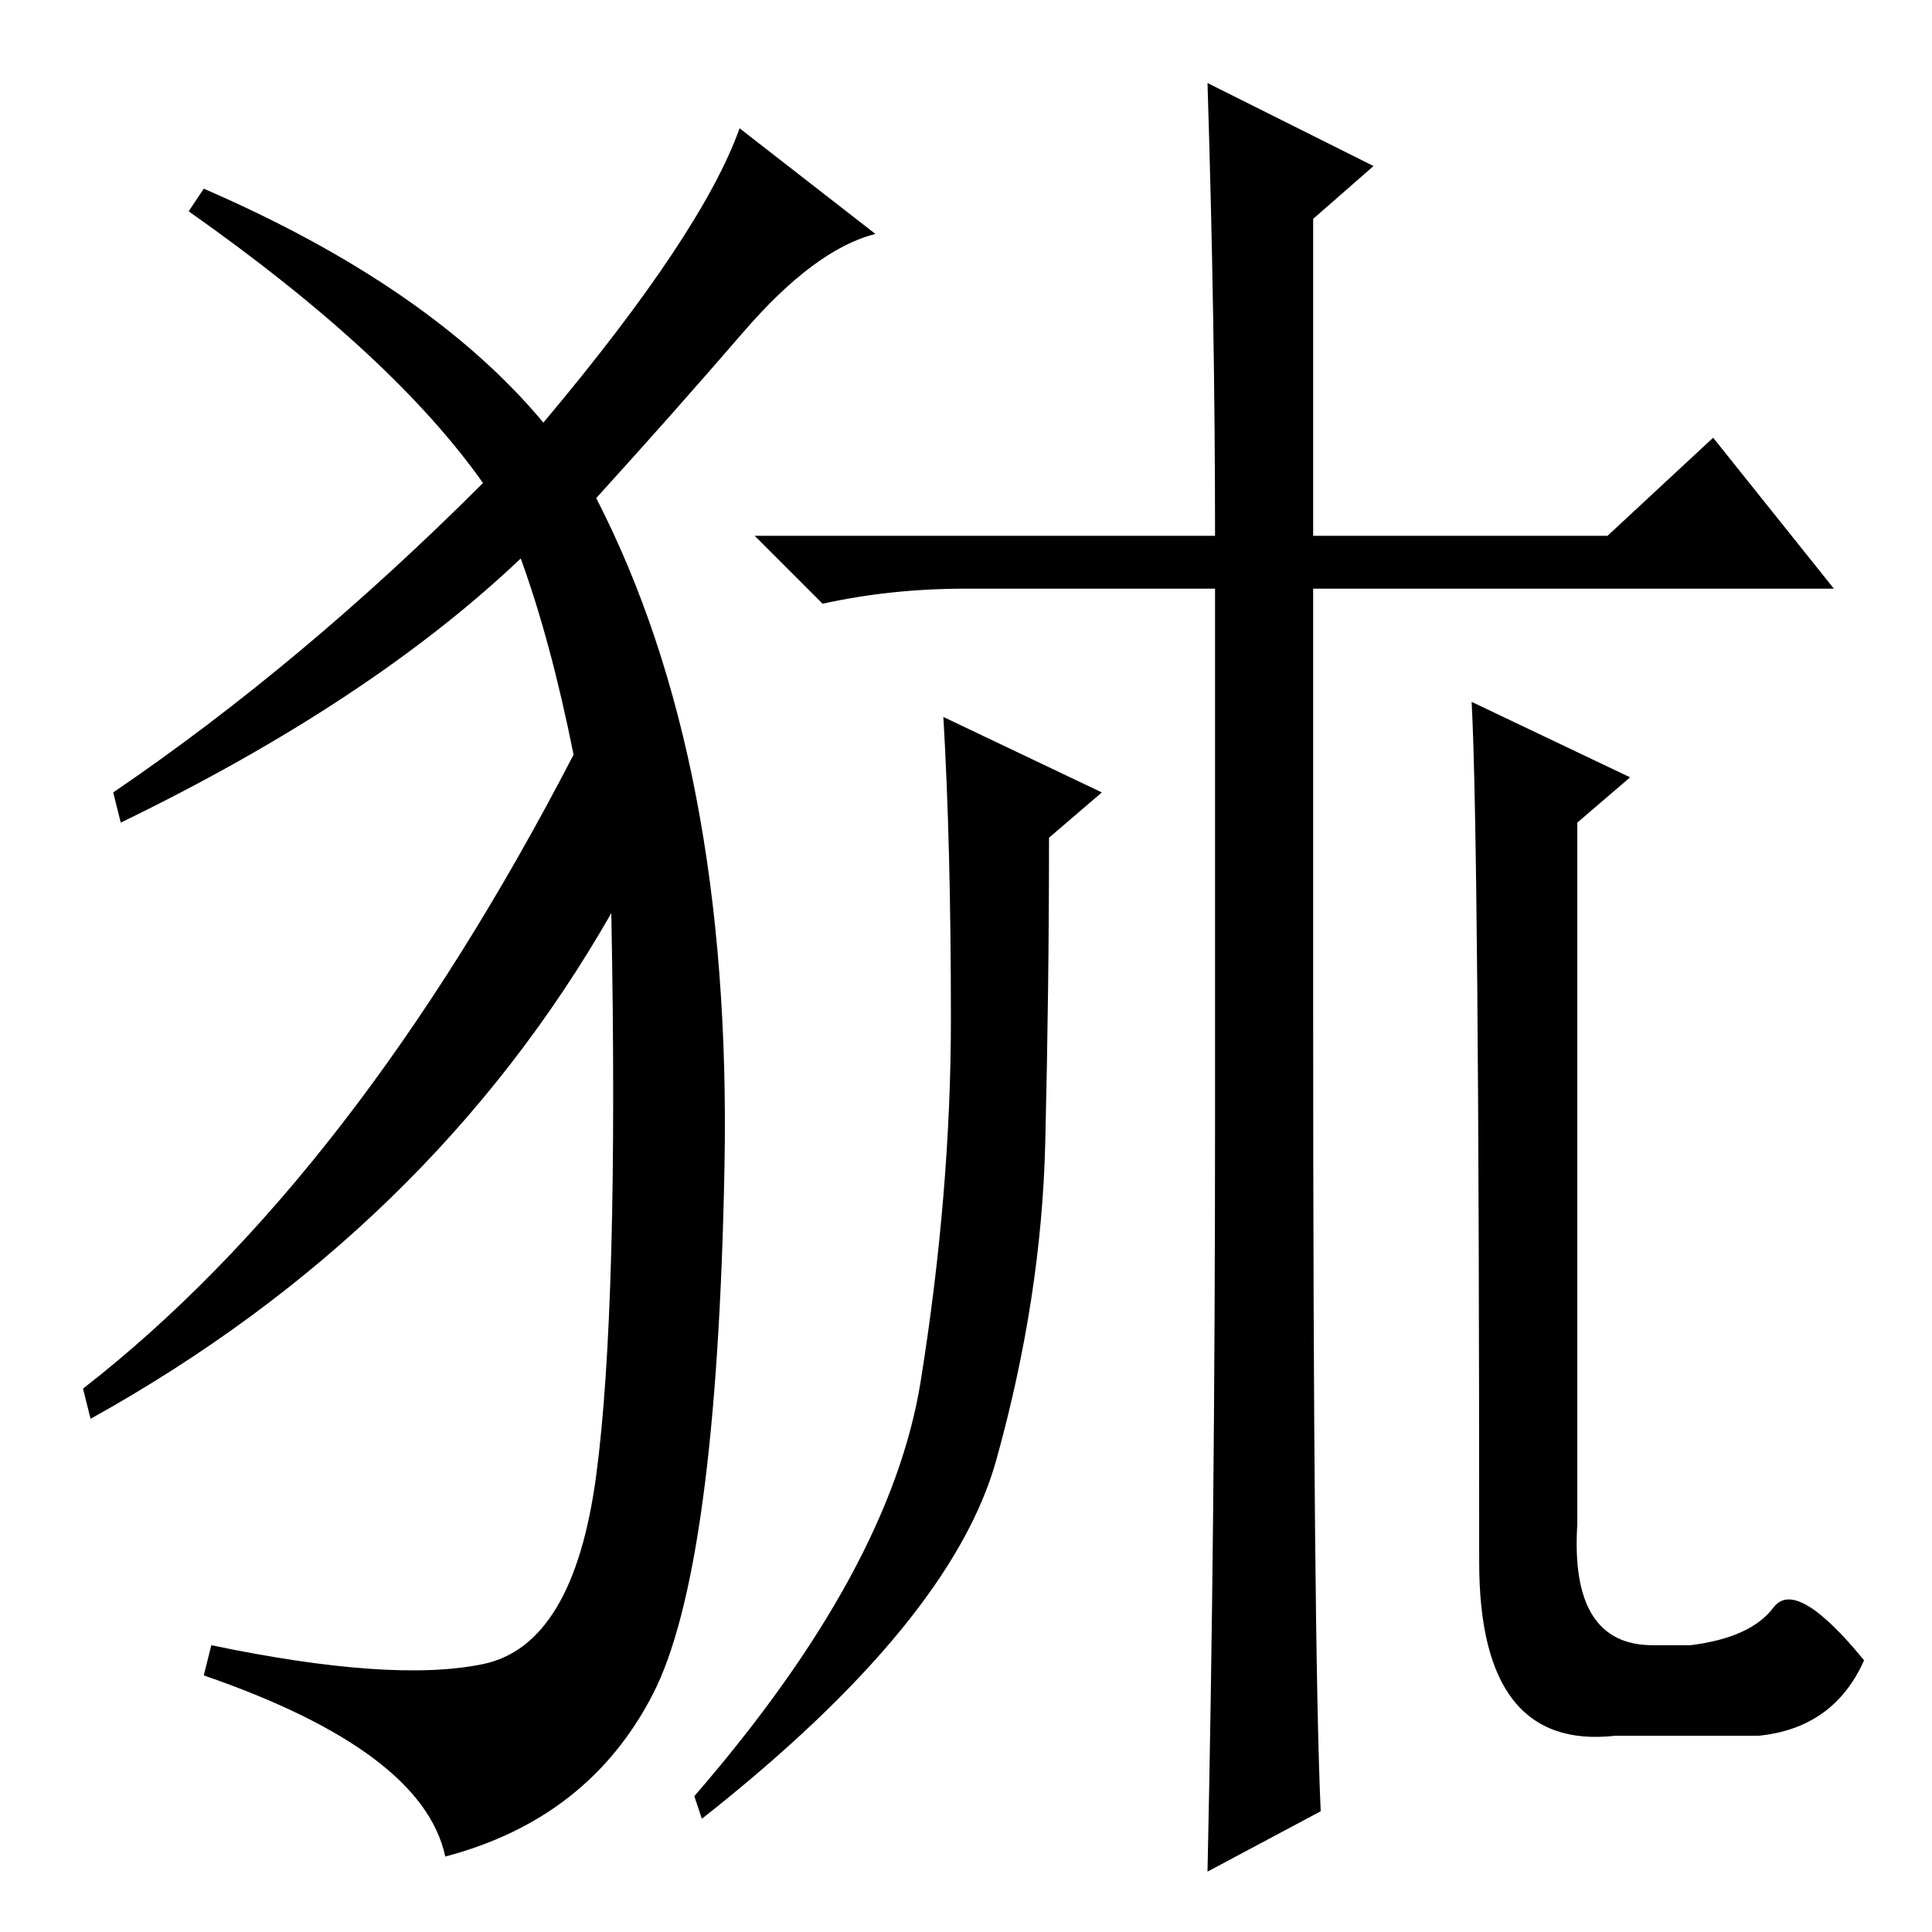 <?xml version="1.0" standalone="no"?>
<!DOCTYPE svg PUBLIC "-//W3C//DTD SVG 1.1//EN" "http://www.w3.org/Graphics/SVG/1.1/DTD/svg11.dtd" >
<svg xmlns="http://www.w3.org/2000/svg" xmlns:xlink="http://www.w3.org/1999/xlink" version="1.1" viewBox="0 -36 256 256">
  <g transform="matrix(1 0 0 -1 0 220)">
   <path fill="currentColor"
d="M174 122q0 -84 1 -106l-15 -8q1 46 1 100v70h-33q-10 0 -19 -2l-9 9h61q0 28 -1 60l22 -11l-8 -7v-42h39l14 13l16 -20h-69v-56zM138.5 104.5q-0.5 -20.5 -6.5 -42t-39 -47.5l-1 3q26 30 30 55t4 48t-1 40l21 -10l-7 -6q0 -20 -0.5 -40.5zM196 49q0 95 -1 114l21 -10
l-7 -6v-93q-1 -16 10 -16h5q8 1 11 5t12 -7q-4 -9 -14 -10h-19q-18 -2 -18 23zM72 200q21 25 26 39l18 -14q-8 -2 -17.5 -13t-19.5 -22q18 -35 17 -88.5t-9.5 -70t-27.5 -21.5q-3 14 -32 24l1 4q24 -5 36 -2.5t15 25t2 74.5q-24 -42 -69 -67l-1 4q36 28 65 84q-3 15 -7 26
q-20 -19 -53 -35l-1 4q25 17 49 41q-12 17 -39 36l2 3q30 -13 45 -31z" />
  </g>

</svg>
